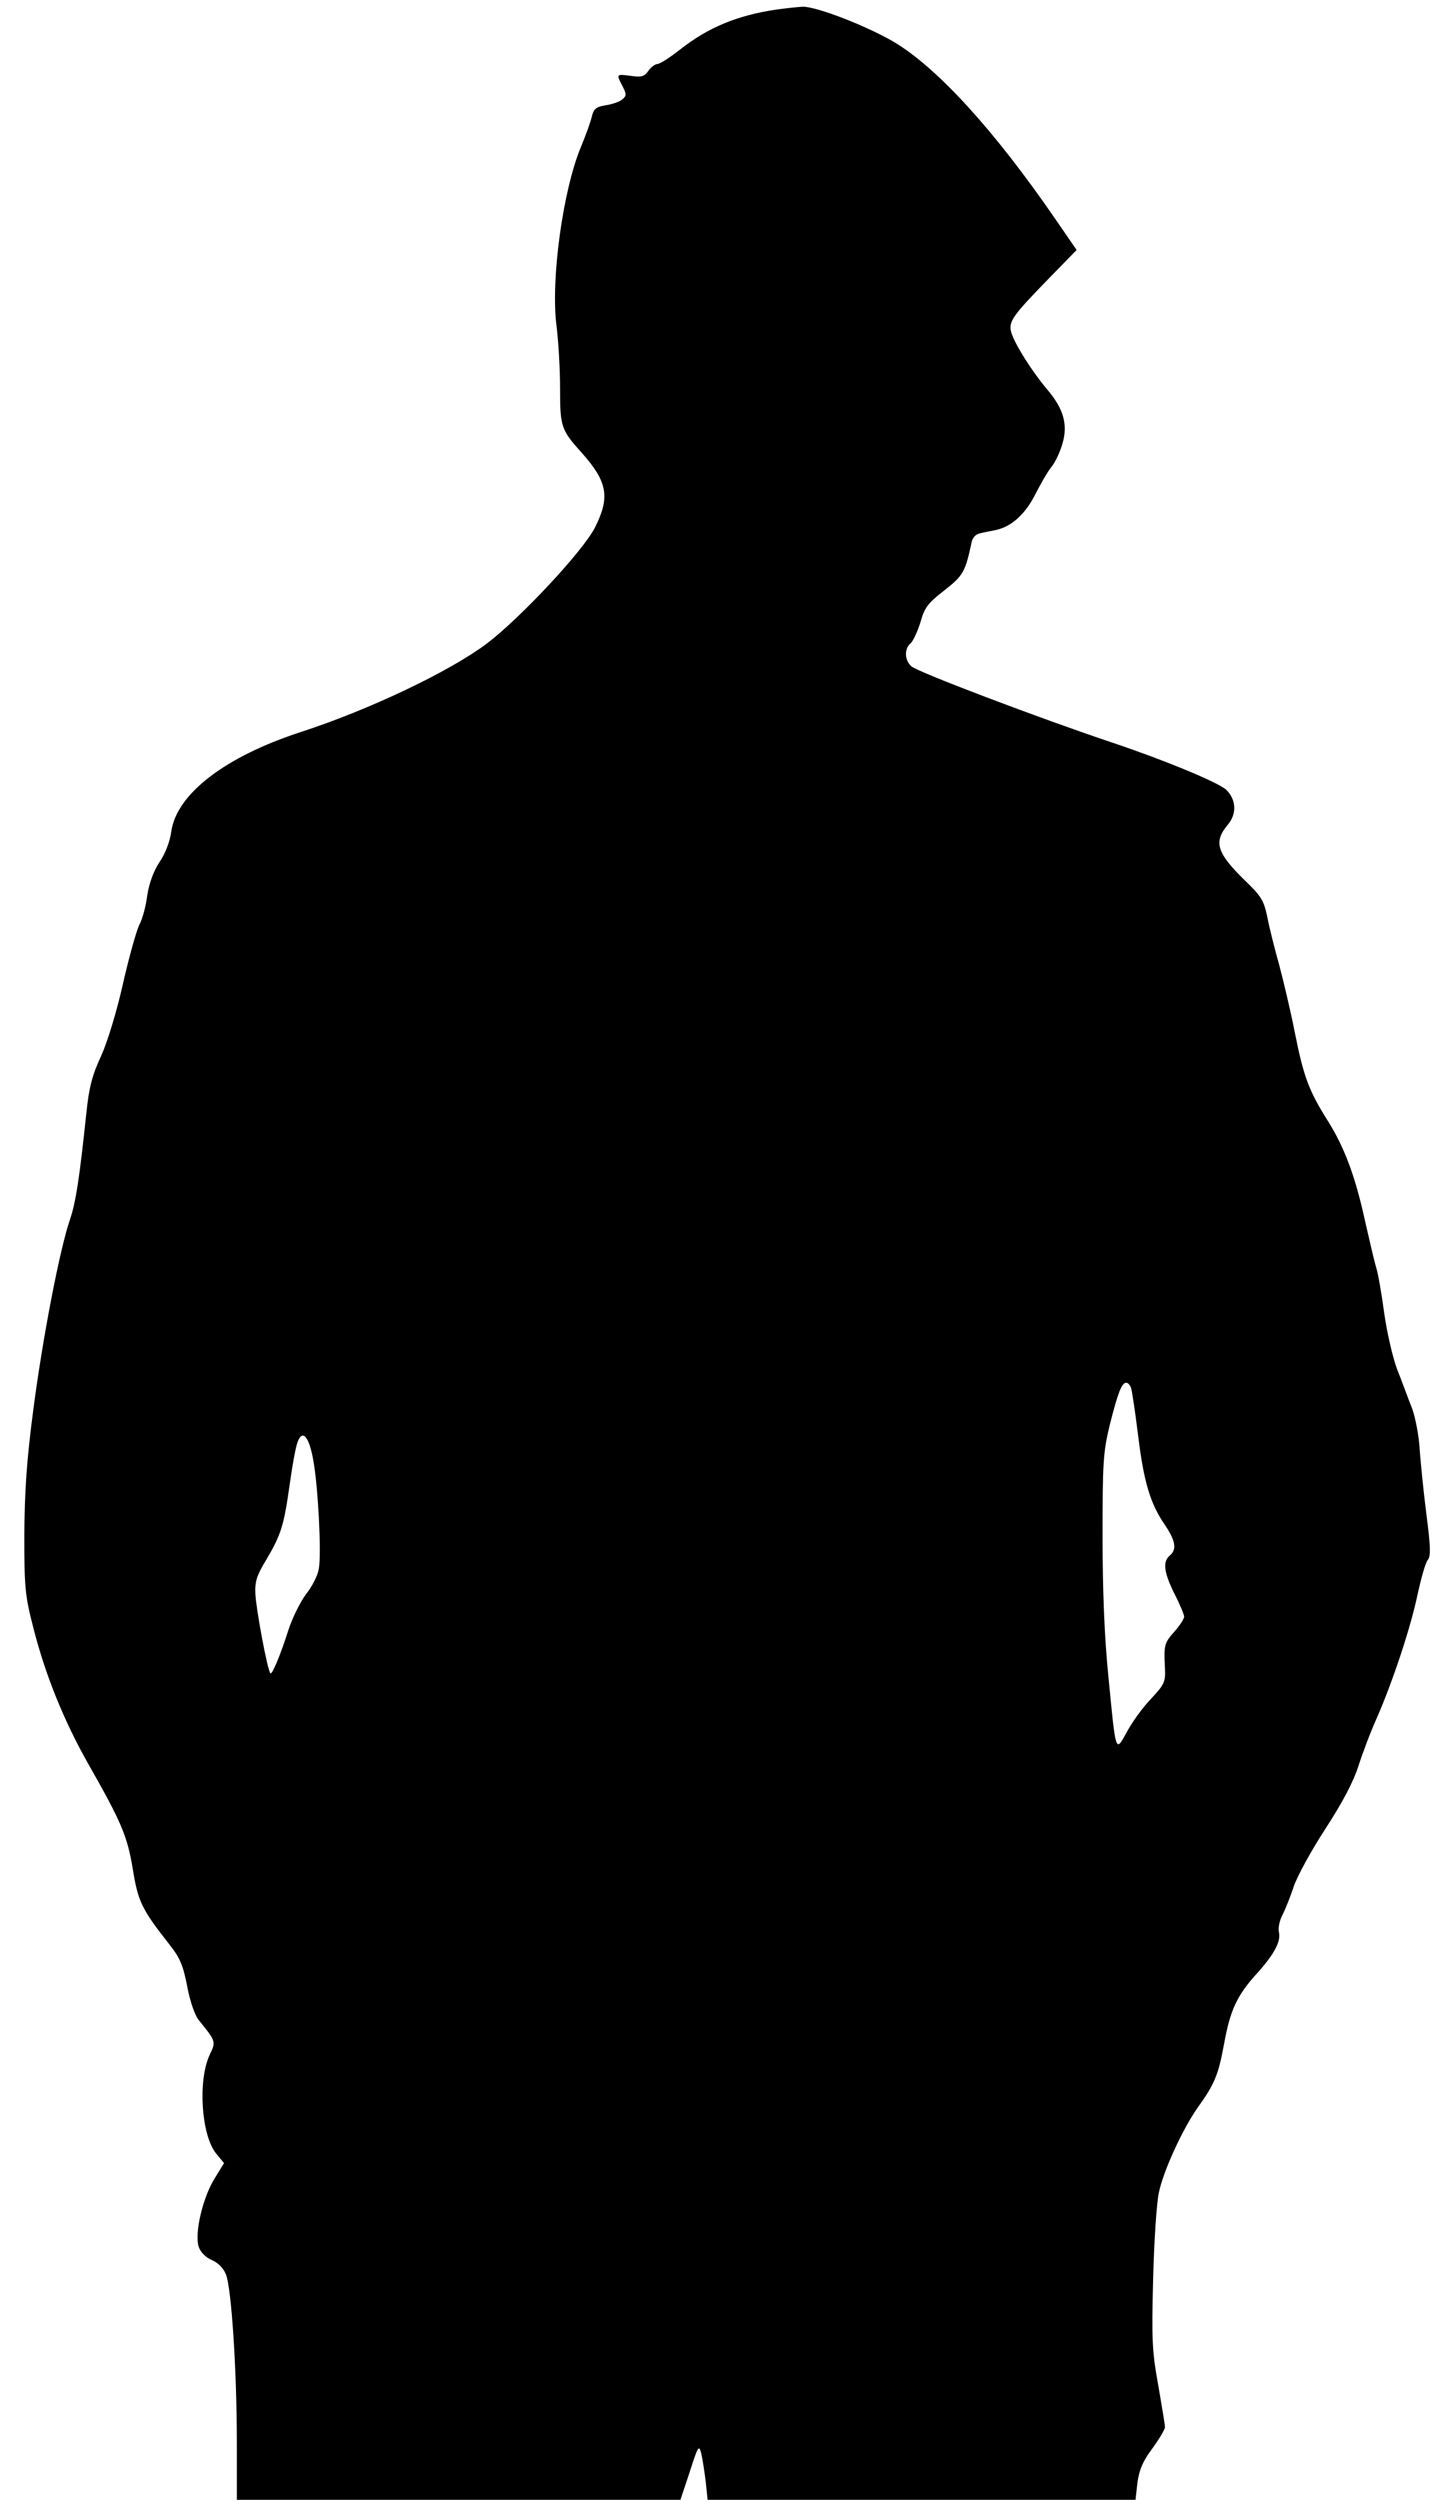 <?xml version="1.0" standalone="no"?>
<!DOCTYPE svg PUBLIC "-//W3C//DTD SVG 20010904//EN"
 "http://www.w3.org/TR/2001/REC-SVG-20010904/DTD/svg10.dtd">
<svg version="1.0" xmlns="http://www.w3.org/2000/svg"
 width="454pt" height="781pt" viewBox="0 0 454 781"
 preserveAspectRatio="xMidYMid meet">
<g transform="translate(0,781) scale(0.1,-0.1)"
fill="#000000" stroke="none">
<path d="M2425 7780 c-121 -18 -213 -56 -299 -124 -32 -25 -64 -46 -72 -46 -7
0 -20 -10 -28 -21 -12 -18 -22 -21 -55 -16 -46 6 -46 6 -26 -32 13 -26 13 -30
-1 -42 -8 -7 -32 -15 -52 -18 -30 -5 -37 -11 -43 -36 -4 -17 -19 -58 -33 -92
-57 -135 -96 -418 -77 -562 6 -48 11 -136 11 -195 0 -119 3 -129 68 -201 80
-90 89 -138 41 -233 -36 -72 -232 -282 -337 -362 -117 -88 -367 -207 -582
-277 -237 -77 -389 -194 -405 -312 -4 -30 -19 -69 -37 -95 -19 -29 -32 -66
-38 -104 -4 -33 -15 -73 -24 -90 -9 -17 -32 -99 -51 -182 -19 -86 -49 -185
-69 -229 -28 -60 -38 -99 -46 -177 -22 -208 -33 -279 -51 -333 -32 -92 -86
-372 -115 -596 -21 -159 -27 -254 -28 -390 0 -165 2 -189 28 -290 38 -150 97
-294 173 -428 103 -181 121 -224 138 -327 16 -99 27 -124 112 -232 36 -45 45
-68 58 -134 8 -45 24 -90 35 -104 55 -68 55 -68 36 -108 -39 -81 -27 -255 20
-311 l24 -29 -30 -49 c-37 -60 -63 -172 -49 -213 6 -17 22 -33 41 -41 19 -8
36 -25 44 -45 17 -42 34 -297 34 -526 l0 -178 693 0 693 0 29 87 c26 81 29 86
36 58 4 -16 10 -56 14 -88 l6 -57 669 0 668 0 6 54 c6 41 17 67 47 107 21 29
39 59 39 66 0 8 -10 67 -21 131 -19 104 -21 140 -16 332 3 118 11 240 18 270
14 68 74 198 121 265 54 75 65 103 83 201 19 104 40 150 102 218 55 61 76 101
69 130 -3 12 2 35 10 51 9 17 25 57 36 90 11 33 56 115 99 181 54 83 87 146
103 195 13 41 39 110 59 154 50 115 106 284 127 387 11 49 24 96 31 104 10 12
9 42 -4 142 -9 70 -18 161 -21 202 -2 41 -13 100 -24 130 -12 30 -32 86 -47
123 -14 38 -32 117 -40 175 -8 59 -19 123 -25 142 -6 19 -21 85 -35 146 -30
138 -64 229 -116 312 -59 93 -76 139 -103 275 -13 67 -36 163 -49 212 -14 50
-31 117 -37 149 -11 53 -19 66 -70 115 -88 86 -99 120 -54 174 29 34 27 78 -4
109 -24 23 -190 92 -357 148 -227 76 -609 221 -627 238 -22 19 -23 55 -3 72 8
7 22 37 31 66 13 47 24 60 74 99 59 46 66 58 85 147 3 18 13 29 28 32 12 3 34
7 48 10 49 10 93 50 124 112 17 33 39 72 51 86 12 15 27 48 34 73 17 59 3 108
-47 167 -49 58 -103 144 -113 179 -10 34 2 51 124 176 l80 82 -64 93 c-192
280 -371 476 -507 557 -87 51 -243 111 -285 110 -18 -1 -55 -5 -83 -9z m1109
-4306 c3 -9 13 -75 22 -148 18 -147 38 -213 83 -279 34 -50 39 -78 16 -97 -23
-19 -18 -54 15 -120 17 -33 30 -65 30 -71 0 -6 -13 -27 -30 -46 -32 -36 -34
-42 -30 -115 2 -43 -2 -51 -44 -96 -26 -27 -59 -73 -75 -103 -36 -65 -34 -72
-58 176 -12 118 -18 268 -18 435 0 234 2 263 23 350 25 99 37 130 51 130 5 0
12 -7 15 -16z m-2555 -227 c15 -81 26 -294 17 -339 -3 -20 -21 -55 -40 -79
-18 -24 -42 -73 -54 -109 -26 -82 -52 -143 -57 -138 -9 8 -45 201 -47 248 -2
38 4 58 34 107 46 78 55 106 73 234 8 59 19 119 25 134 15 41 36 17 49 -58z"/>
</g>
</svg>

